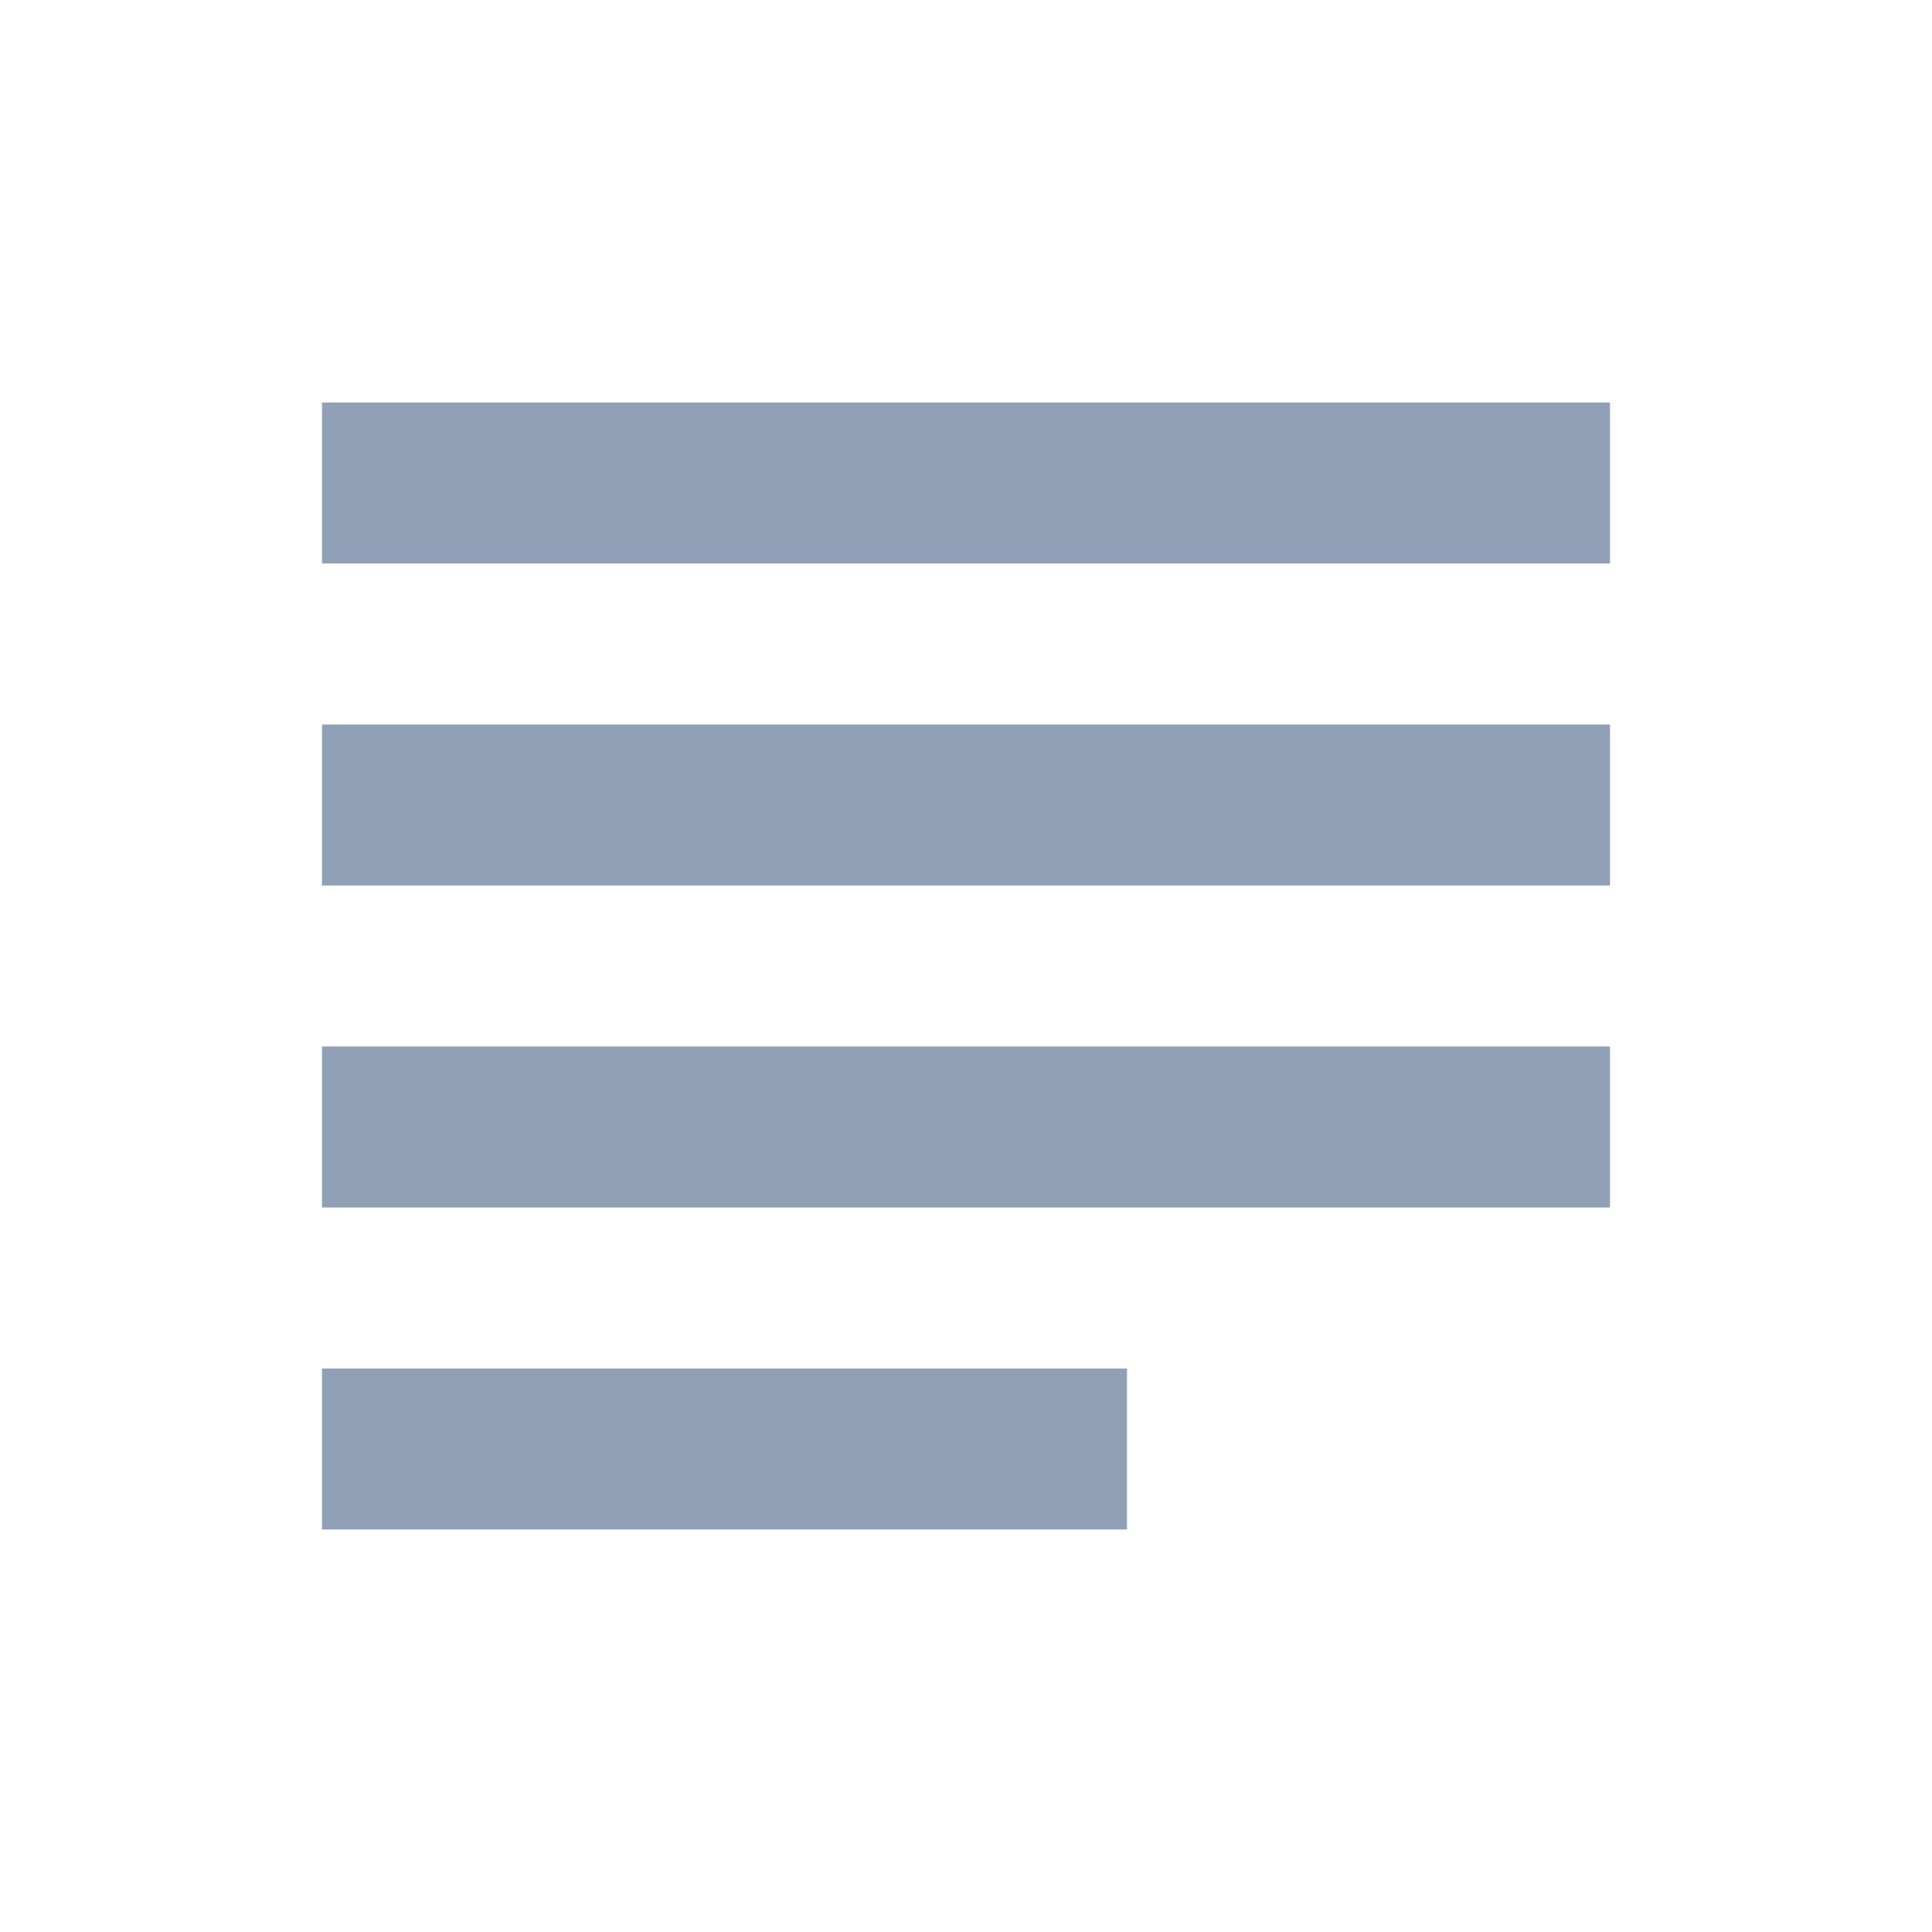 <svg width="33" height="33" viewBox="0 0 33 33" fill="none" xmlns="http://www.w3.org/2000/svg">
<path d="M19.25 23.375H5.5V26.125H19.25V23.375ZM27.5 12.375H5.5V15.125H27.5V12.375ZM5.5 20.625H27.5V17.875H5.5V20.625ZM5.5 6.875V9.625H27.5V6.875H5.5Z" fill="#90A0B7"/>
</svg>
